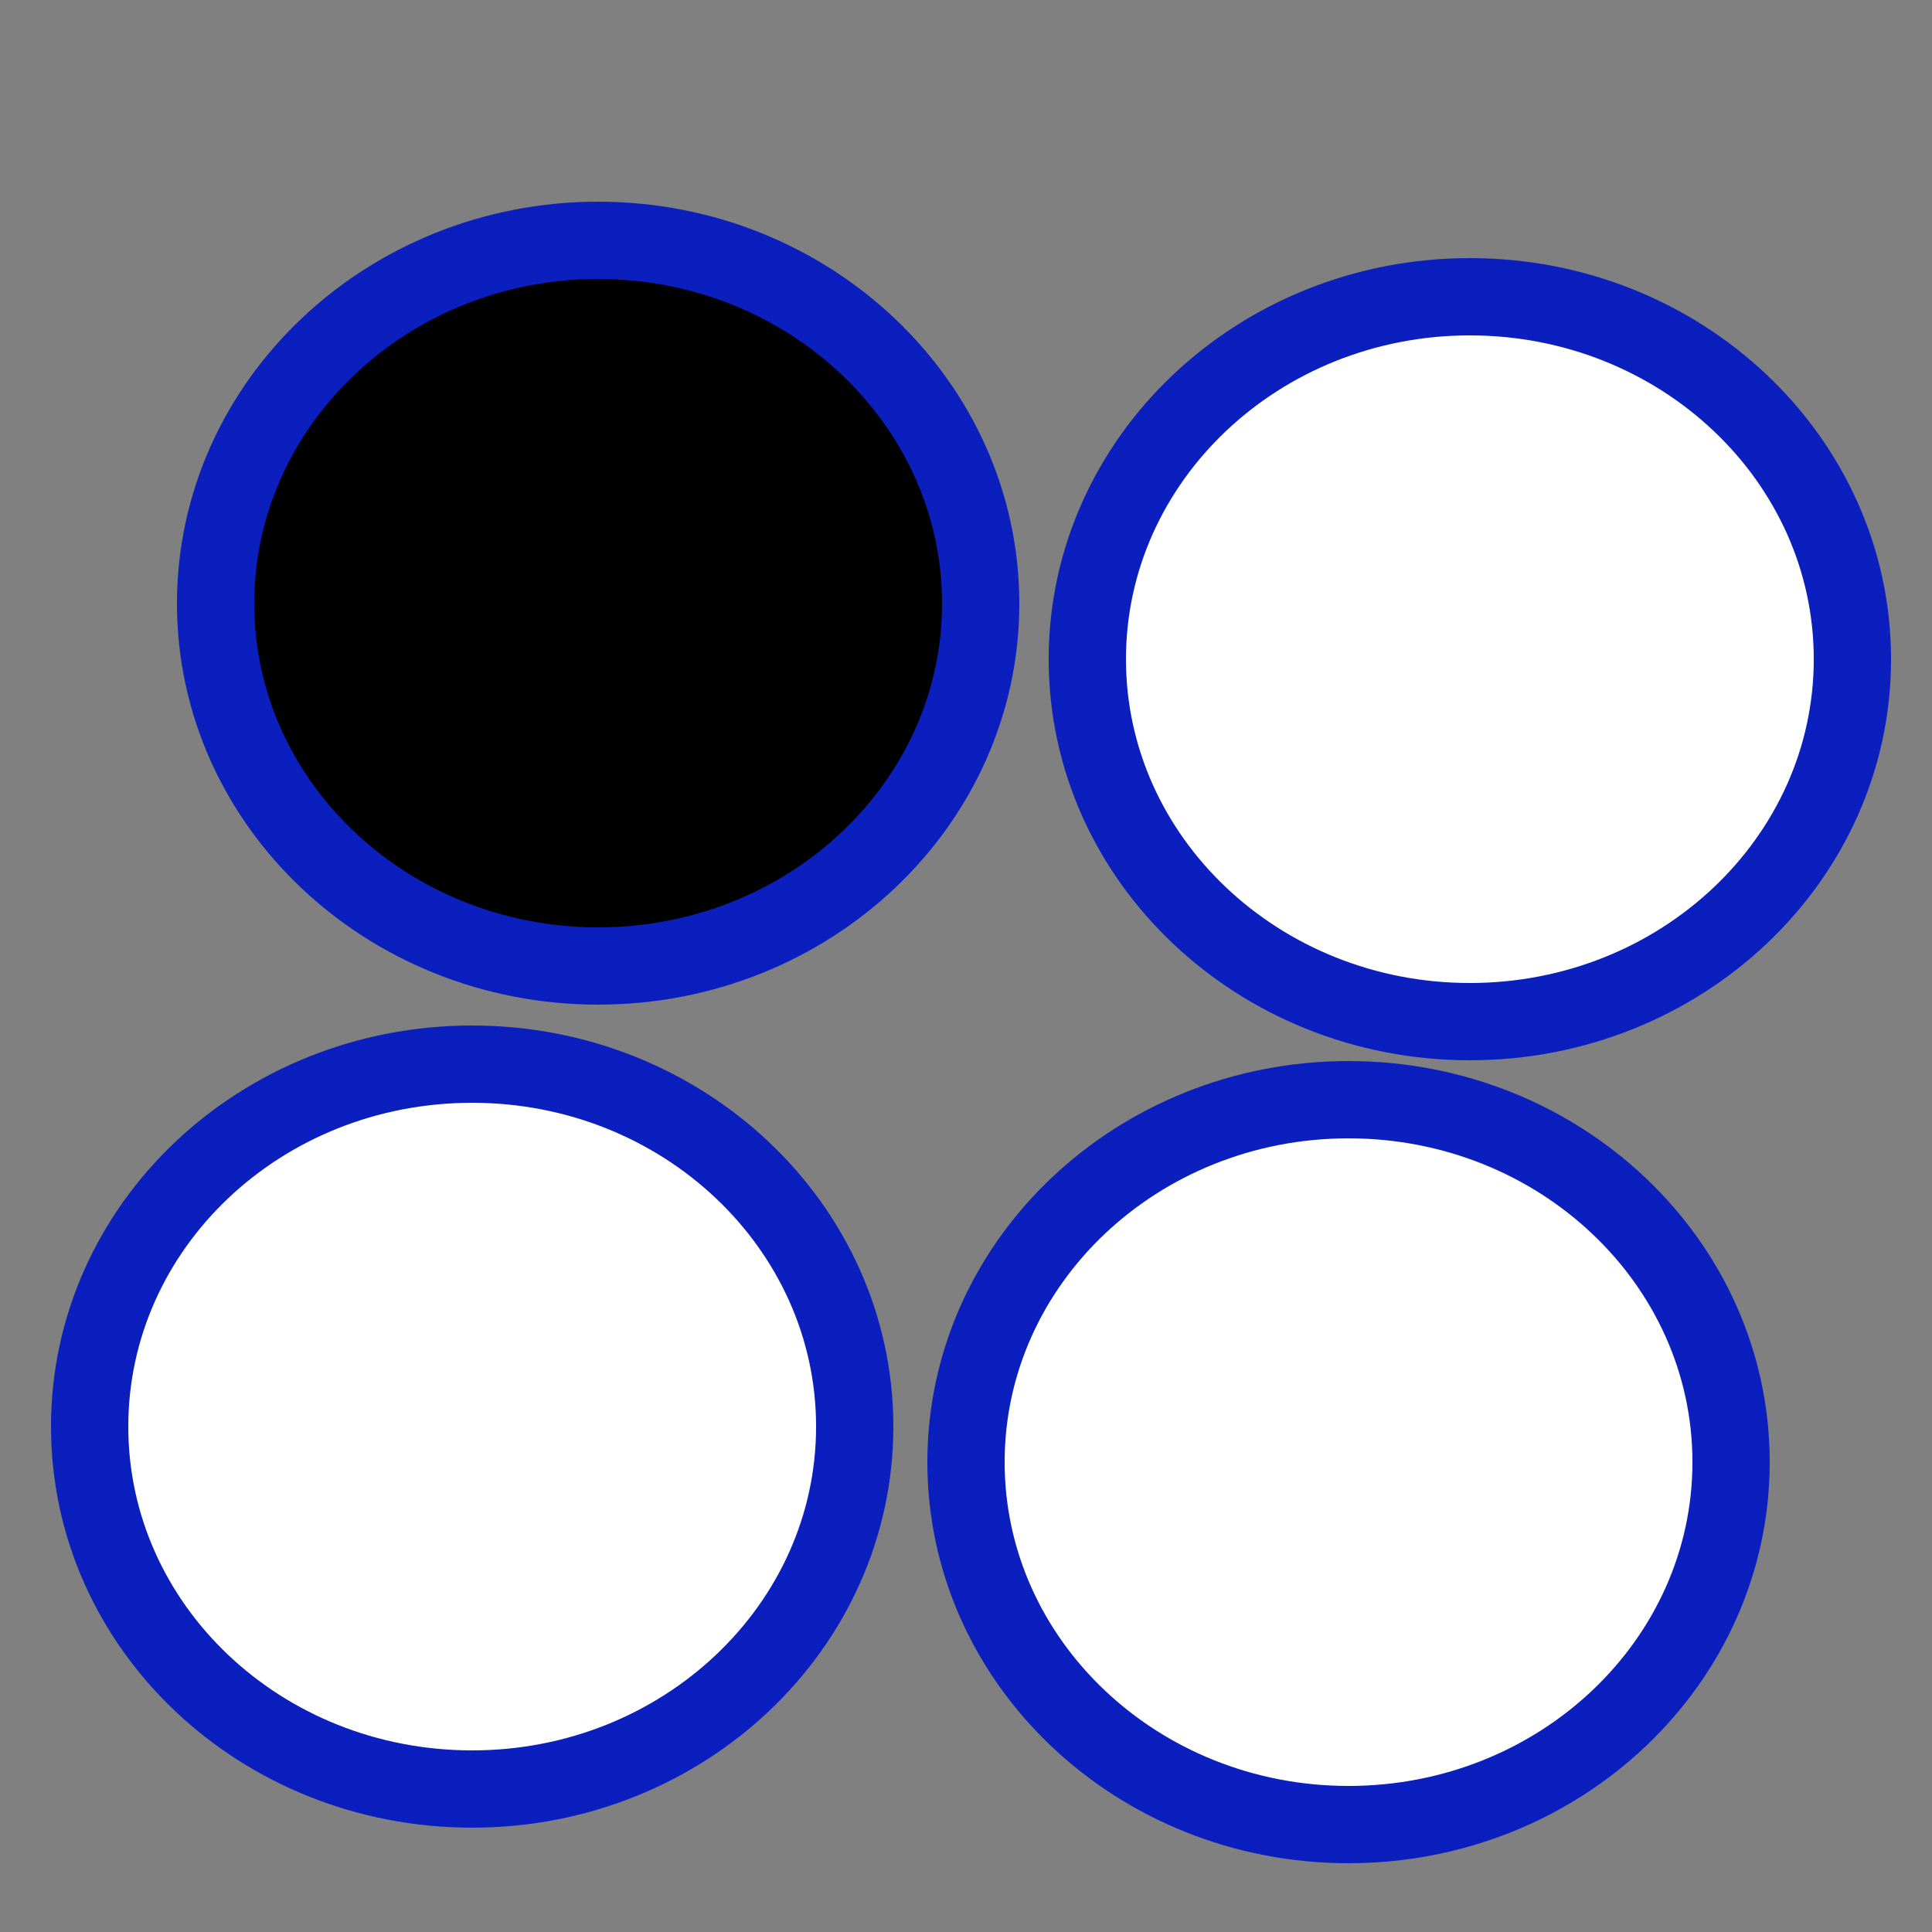 <?xml version="1.0" encoding="UTF-8" standalone="no"?>
<!DOCTYPE svg PUBLIC "-//W3C//DTD SVG 1.1//EN" "http://www.w3.org/Graphics/SVG/1.1/DTD/svg11.dtd">
<svg version="1.1" xmlns="http://www.w3.org/2000/svg" xmlns:xlink="http://www.w3.org/1999/xlink" preserveAspectRatio="xMidYMid meet" viewBox="0 0 25 25" width="25" height="25"><rect x="0" y="0" width="25" height="25" fill="#808080" stroke="none"/><defs><path d="M22.4 18.92C22.4 21.51 20.18 23.61 17.45 23.61C14.72 23.61 12.5 21.51 12.5 18.92C12.5 16.33 14.72 14.23 17.45 14.23C20.18 14.23 22.4 16.33 22.4 18.92Z" id="aaepVoXgoE"></path><path d="M11.06 18.46C11.06 21.05 8.84 23.15 6.11 23.15C3.37 23.15 1.16 21.05 1.16 18.46C1.16 15.87 3.37 13.77 6.11 13.77C8.84 13.77 11.06 15.87 11.06 18.46Z" id="e1B2HSzBm"></path><path d="M23.97 8.53C23.97 11.12 21.75 13.22 19.02 13.22C16.29 13.22 14.07 11.12 14.07 8.53C14.07 5.94 16.29 3.84 19.02 3.84C21.75 3.84 23.97 5.94 23.97 8.53Z" id="ext9BIAUC"></path><path d="M12.69 7.81C12.69 10.4 10.47 12.5 7.74 12.5C5.01 12.5 2.79 10.4 2.79 7.81C2.79 5.22 5.01 3.11 7.74 3.11C10.47 3.11 12.69 5.22 12.69 7.81Z" id="h3qp0OsZ2G"></path></defs><g><g><g><use xlink:href="#aaepVoXgoE" opacity="1" fill="#ffffff" fill-opacity="1"></use><g><use xlink:href="#aaepVoXgoE" opacity="1" fill-opacity="0" stroke="#0b1ebe" stroke-width="1" stroke-opacity="1"></use></g></g><g><use xlink:href="#e1B2HSzBm" opacity="1" fill="#ffffff" fill-opacity="1"></use><g><use xlink:href="#e1B2HSzBm" opacity="1" fill-opacity="0" stroke="#0b1ebe" stroke-width="1" stroke-opacity="1"></use></g></g><g><use xlink:href="#ext9BIAUC" opacity="1" fill="#ffffff" fill-opacity="1"></use><g><use xlink:href="#ext9BIAUC" opacity="1" fill-opacity="0" stroke="#0b1ebe" stroke-width="1" stroke-opacity="1"></use></g></g><g><use xlink:href="#h3qp0OsZ2G" opacity="1" fill="#000000" fill-opacity="1"></use><g><use xlink:href="#h3qp0OsZ2G" opacity="1" fill-opacity="0" stroke="#0b1ebe" stroke-width="1" stroke-opacity="1"></use></g></g></g></g></svg>